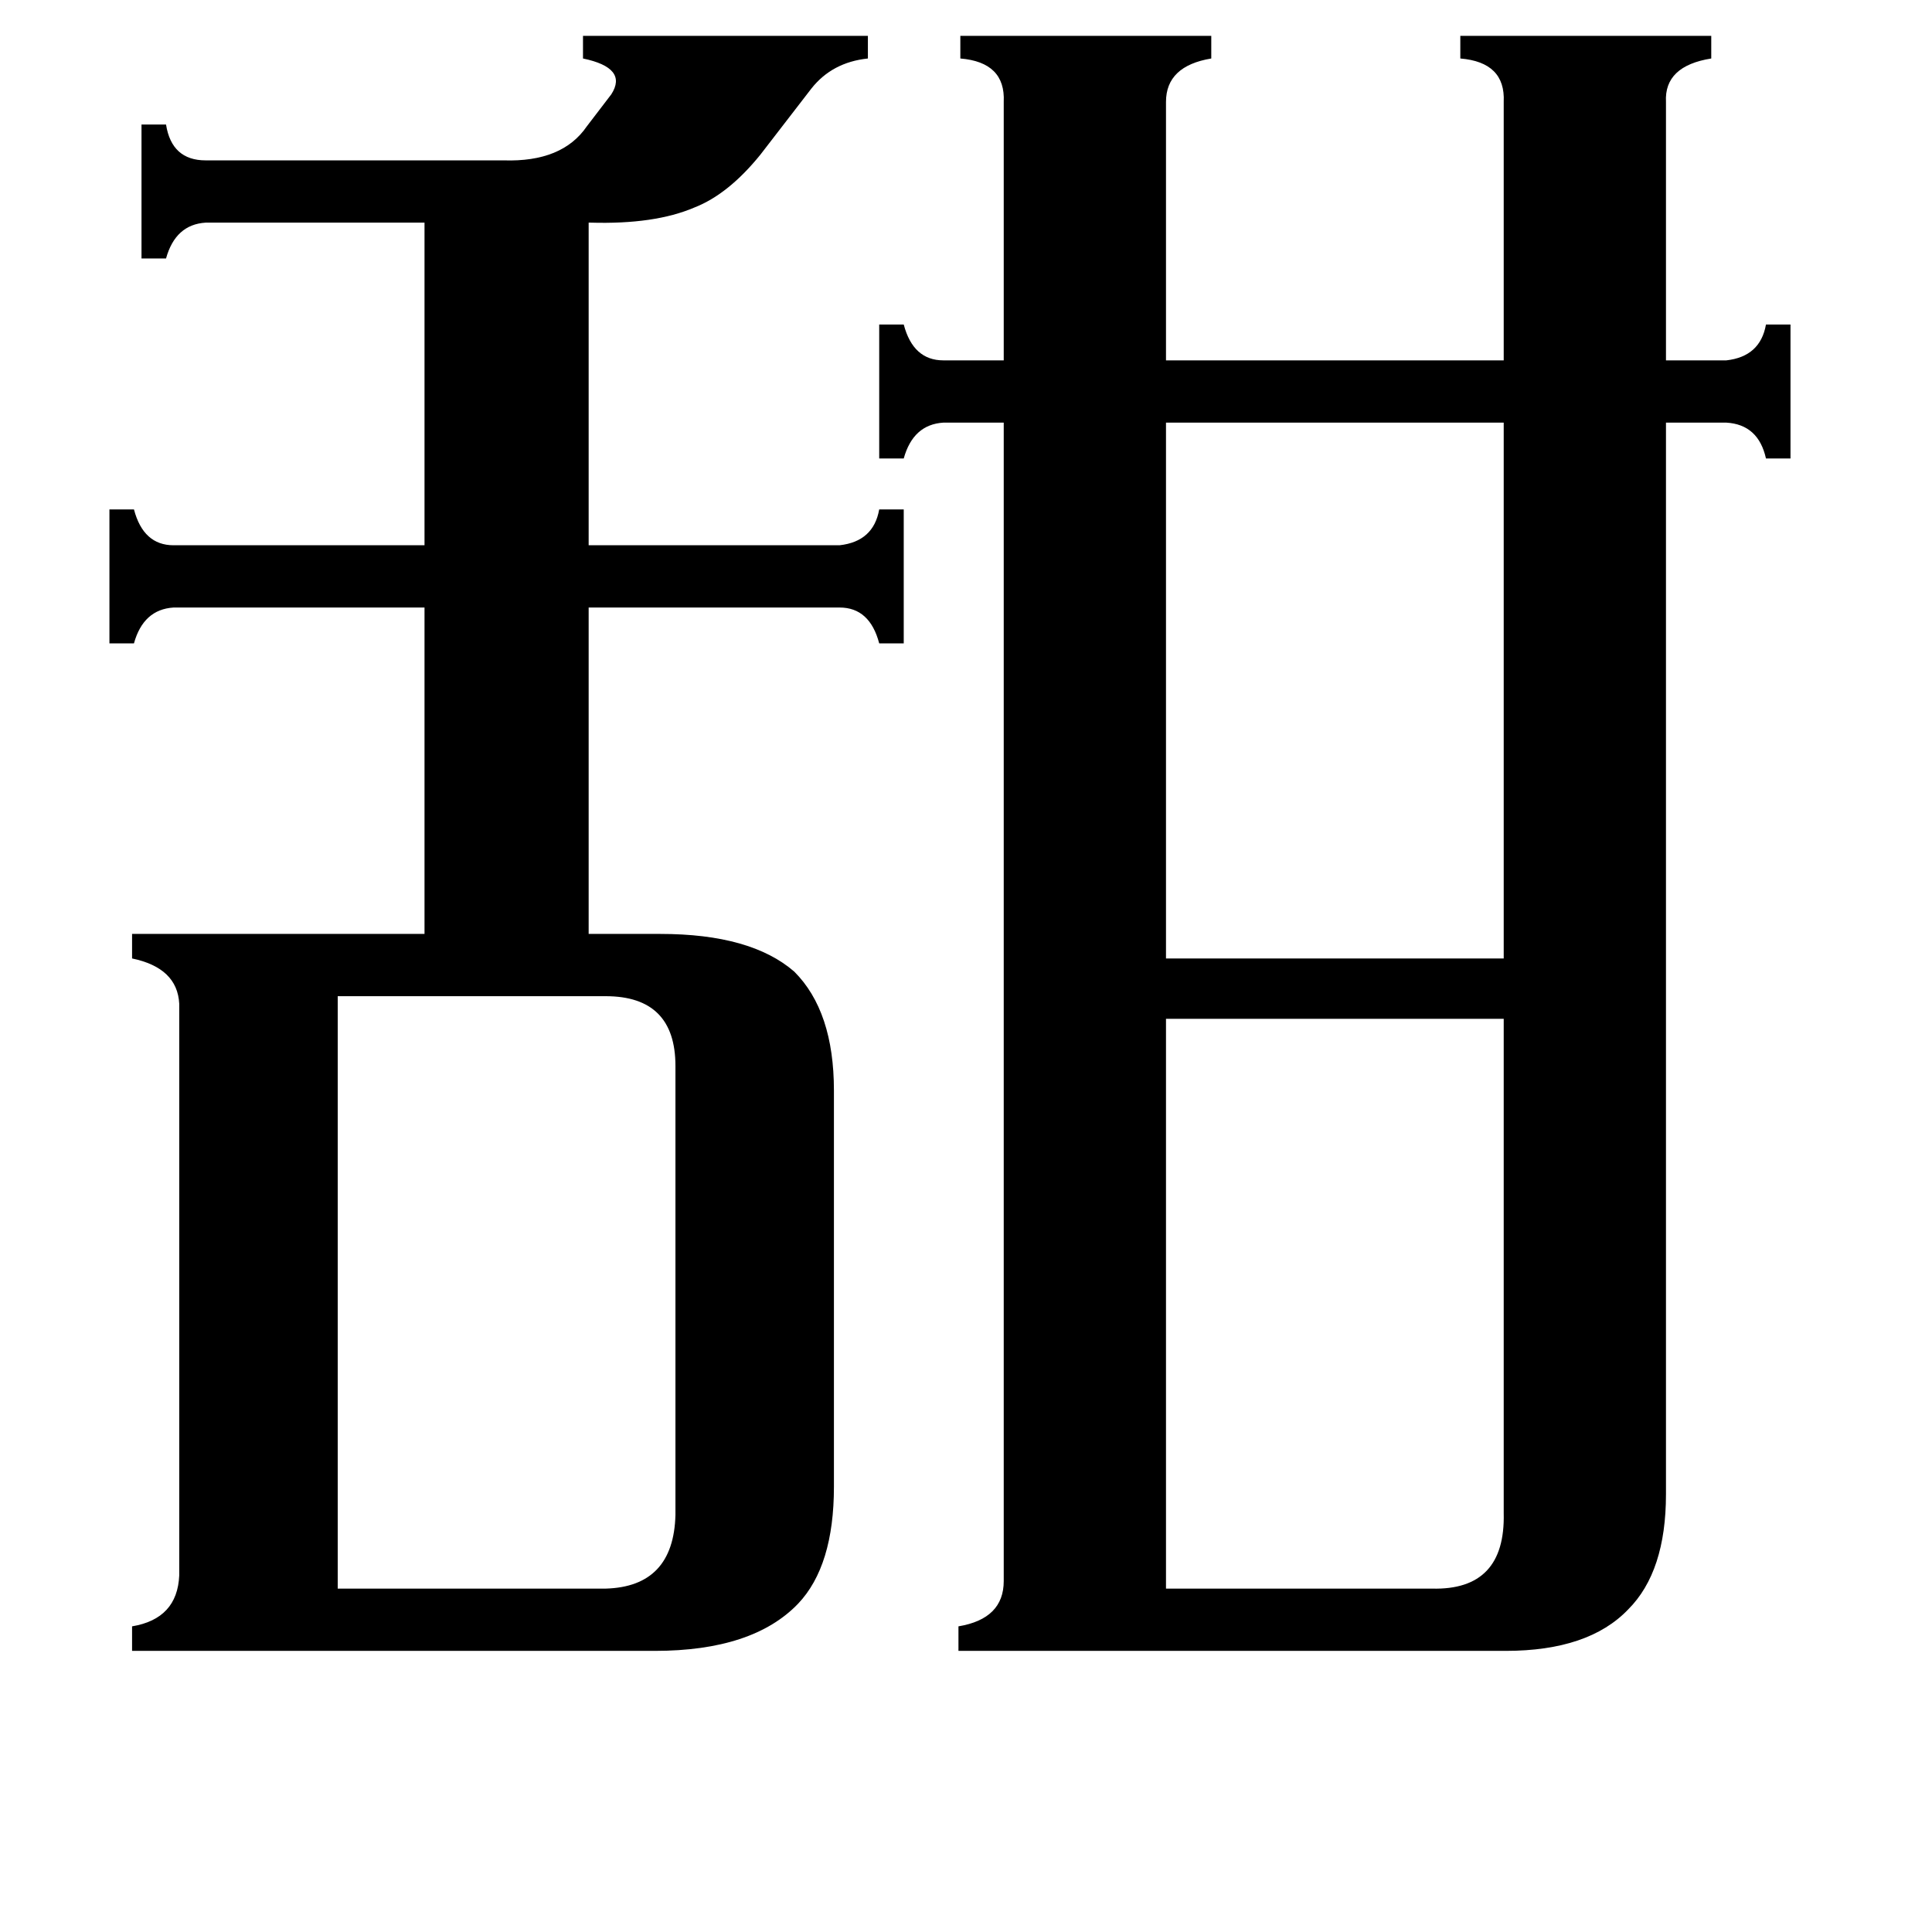 <svg xmlns="http://www.w3.org/2000/svg" viewBox="0 -800 1024 1024">
	<path fill="#000000" d="M618 -576V-292H797V-576ZM618 42H759Q798 43 797 2V-260H618ZM179 42H321Q357 41 358 3V-235Q358 -272 321 -272H179ZM109 -682Q93 -681 88 -663H75V-734H88Q91 -715 109 -715H267Q298 -714 311 -733L324 -750Q333 -764 309 -769V-781H460V-769Q441 -767 430 -753L403 -718Q386 -697 368 -690Q347 -681 313 -682H312V-511H445Q463 -513 466 -530H479V-459H466Q461 -478 445 -478H312V-305H350Q398 -305 421 -285Q442 -264 442 -222V-12Q442 30 423 50Q399 75 347 75H70V62Q94 58 95 35V-268Q94 -287 70 -292V-305H225V-478H92Q76 -477 71 -459H58V-530H71Q76 -511 92 -511H225V-682ZM915 -609Q933 -611 936 -628H949V-557H936Q932 -575 915 -576H883V-8Q883 33 863 53Q842 75 798 75H508V62Q532 58 532 38V-576H500Q484 -575 479 -557H466V-628H479Q484 -609 500 -609H532V-746Q533 -767 509 -769V-781H642V-769Q618 -765 618 -746V-609H797V-746Q798 -767 774 -769V-781H907V-769Q882 -765 883 -746V-609Z"/>
</svg>